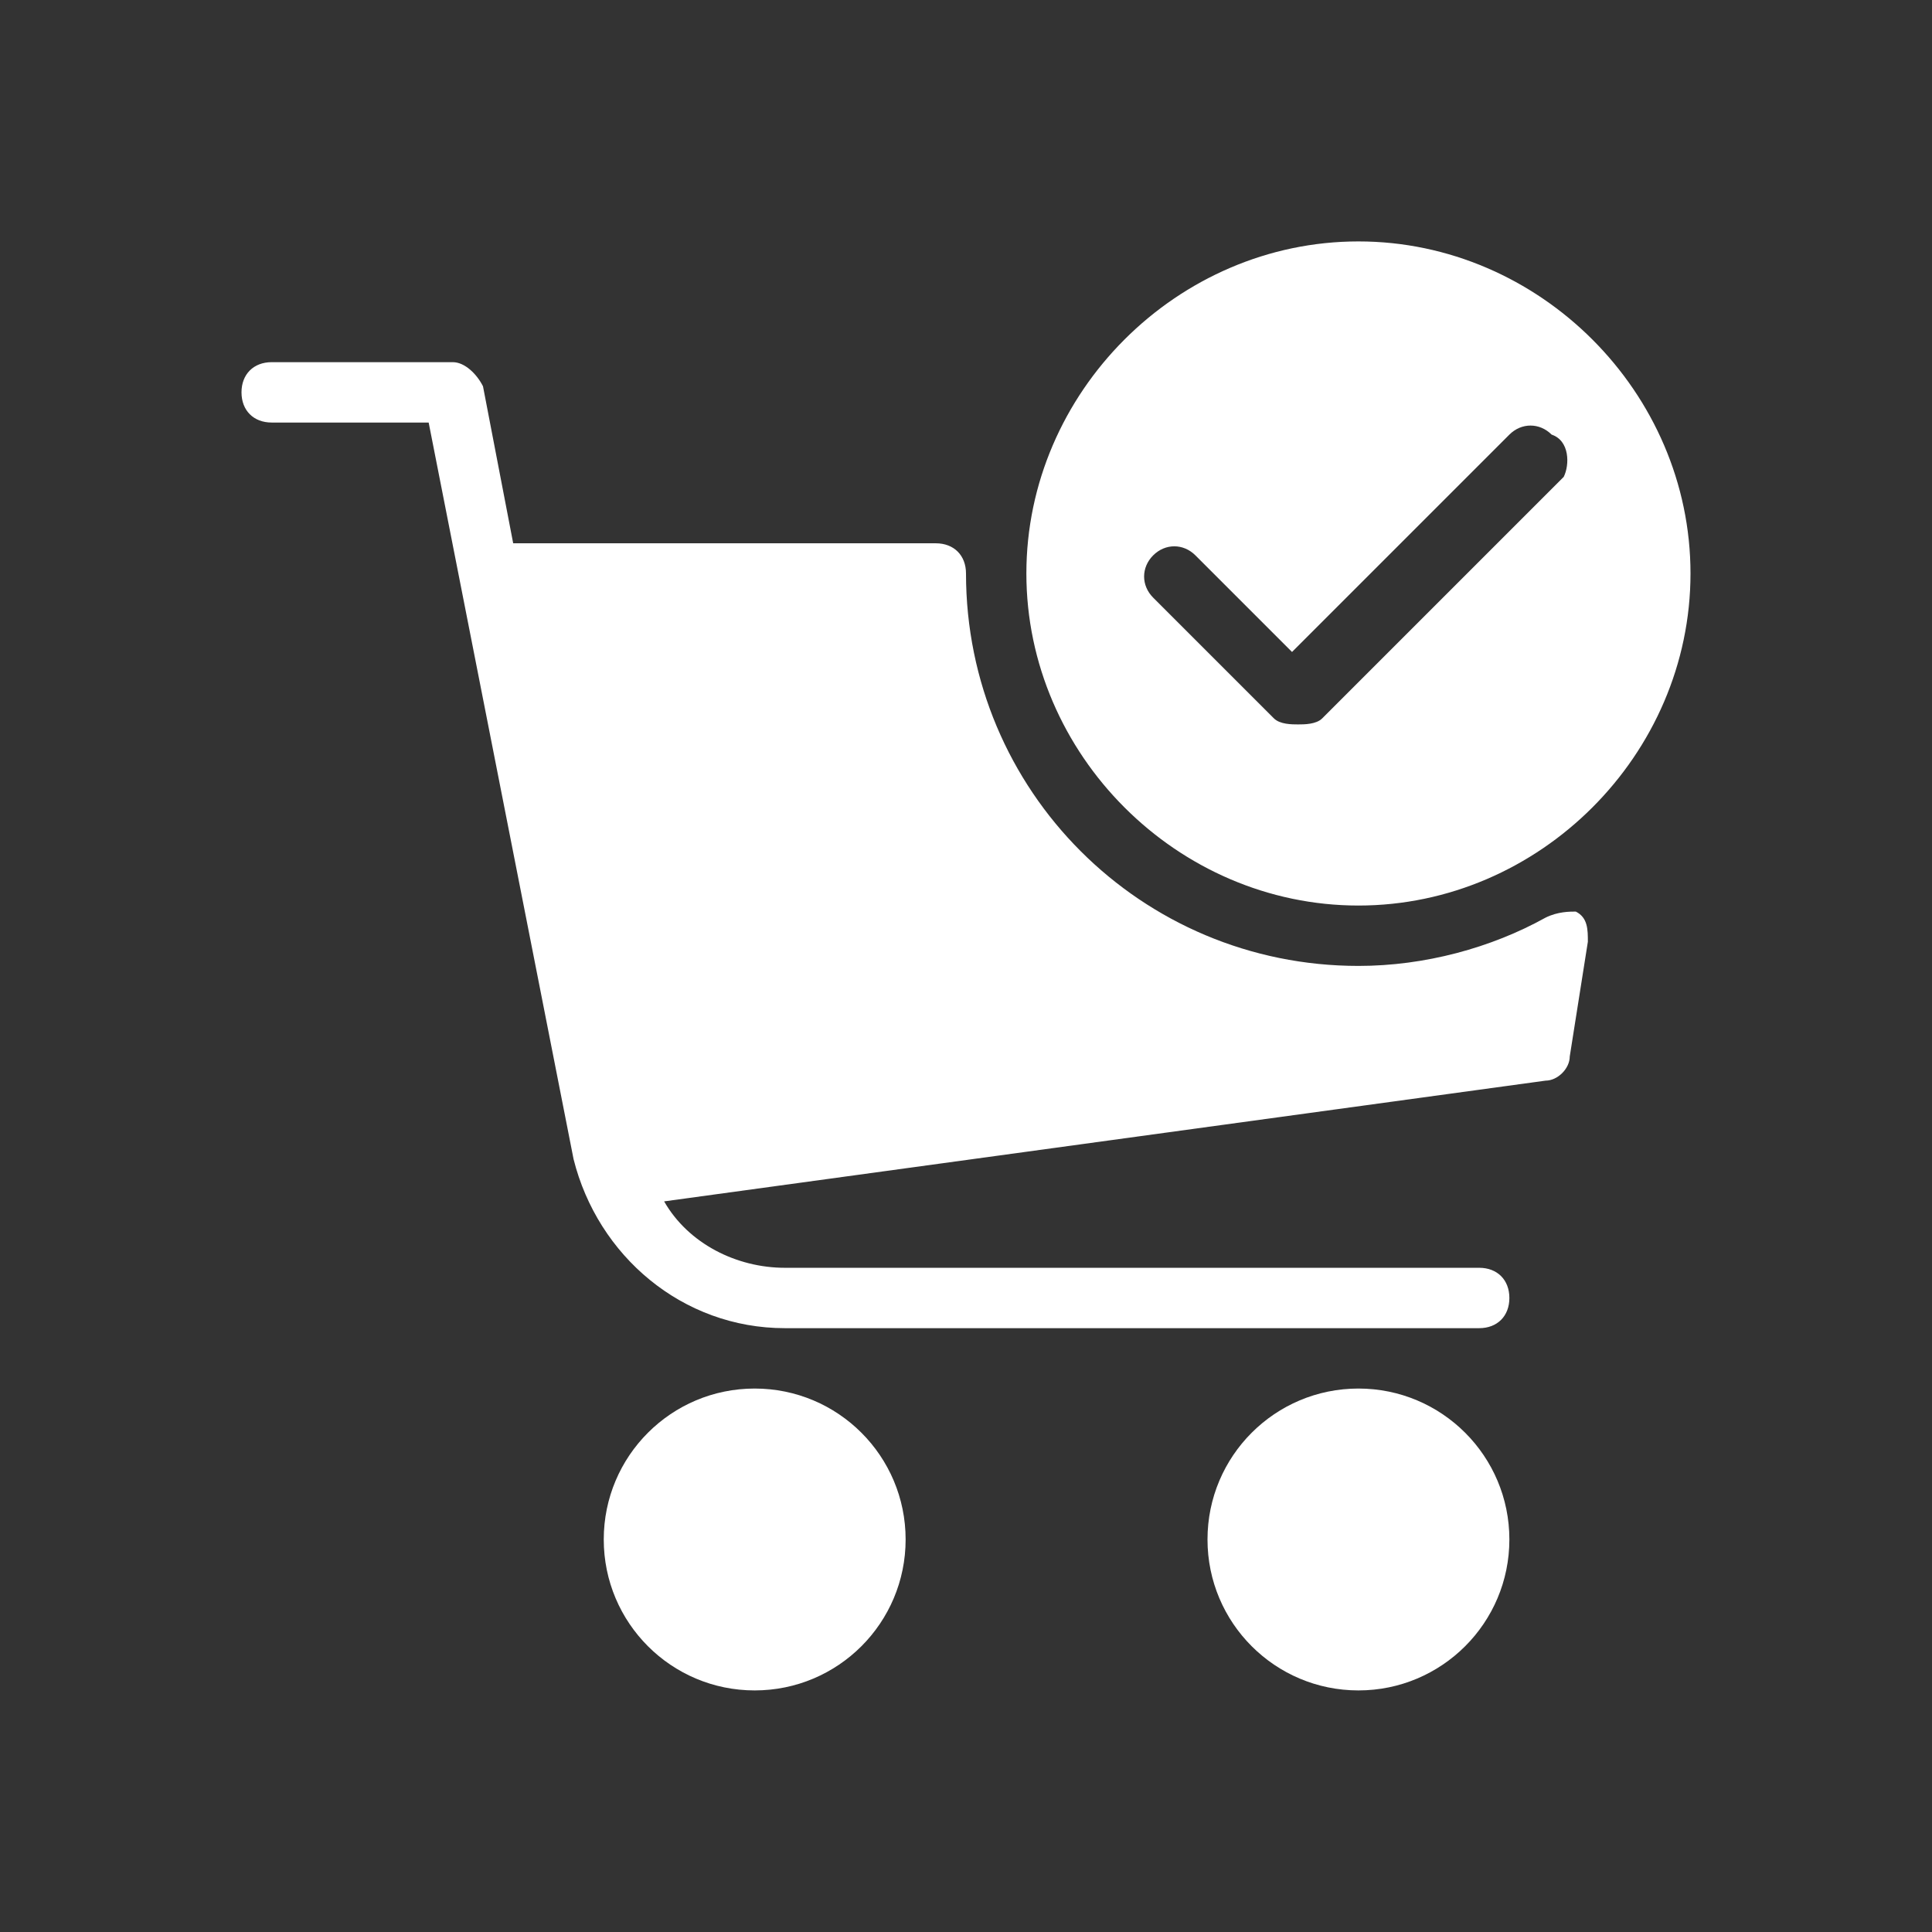 <svg width="24" height="24" viewBox="0 0 24 24" fill="none" xmlns="http://www.w3.org/2000/svg">
<rect x="0" y="0" width="24" height="24" fill="#333333" stroke="none"/>
<path fill-rule="evenodd" clip-rule="evenodd" d="M12.75 7.124C12.75 4.874 14.625 2.999 16.875 2.999C19.125 2.999 21 4.874 21 7.124C21 9.374 19.125 11.249 16.875 11.249C14.625 11.249 12.75 9.374 12.75 7.124ZM16.425 8.924L19.425 5.924C19.5 5.774 19.5 5.474 19.275 5.399C19.125 5.249 18.9 5.249 18.75 5.399L16.05 8.099L14.85 6.899C14.7 6.749 14.475 6.749 14.325 6.899C14.175 7.049 14.175 7.274 14.325 7.424L15.825 8.924C15.9 8.999 16.05 8.999 16.125 8.999C16.2 8.999 16.35 8.999 16.425 8.924ZM18.75 19.124C18.75 20.16 17.91 20.999 16.875 20.999C15.839 20.999 15 20.16 15 19.124C15 18.088 15.839 17.249 16.875 17.249C17.91 17.249 18.75 18.088 18.75 19.124ZM9.375 20.999C10.411 20.999 11.25 20.16 11.25 19.124C11.25 18.088 10.411 17.249 9.375 17.249C8.339 17.249 7.5 18.088 7.5 19.124C7.5 20.16 8.339 20.999 9.375 20.999ZM19.2 11.399C19.35 11.324 19.5 11.324 19.575 11.324C19.725 11.399 19.725 11.549 19.725 11.699L19.5 13.124C19.5 13.274 19.35 13.424 19.2 13.424L8.25 14.924C8.55 15.449 9.15 15.749 9.75 15.749H18.375C18.6 15.749 18.75 15.899 18.75 16.124C18.75 16.349 18.6 16.499 18.375 16.499H9.75C8.475 16.499 7.425 15.599 7.125 14.399L5.325 5.249H3.375C3.15 5.249 3 5.099 3 4.874C3 4.649 3.15 4.499 3.375 4.499H5.625C5.775 4.499 5.925 4.649 6 4.799L6.375 6.749H11.625C11.85 6.749 12 6.899 12 7.124C12 9.824 14.175 11.999 16.875 11.999C17.7 11.999 18.525 11.774 19.2 11.399Z" fill="white"/>
</svg>

